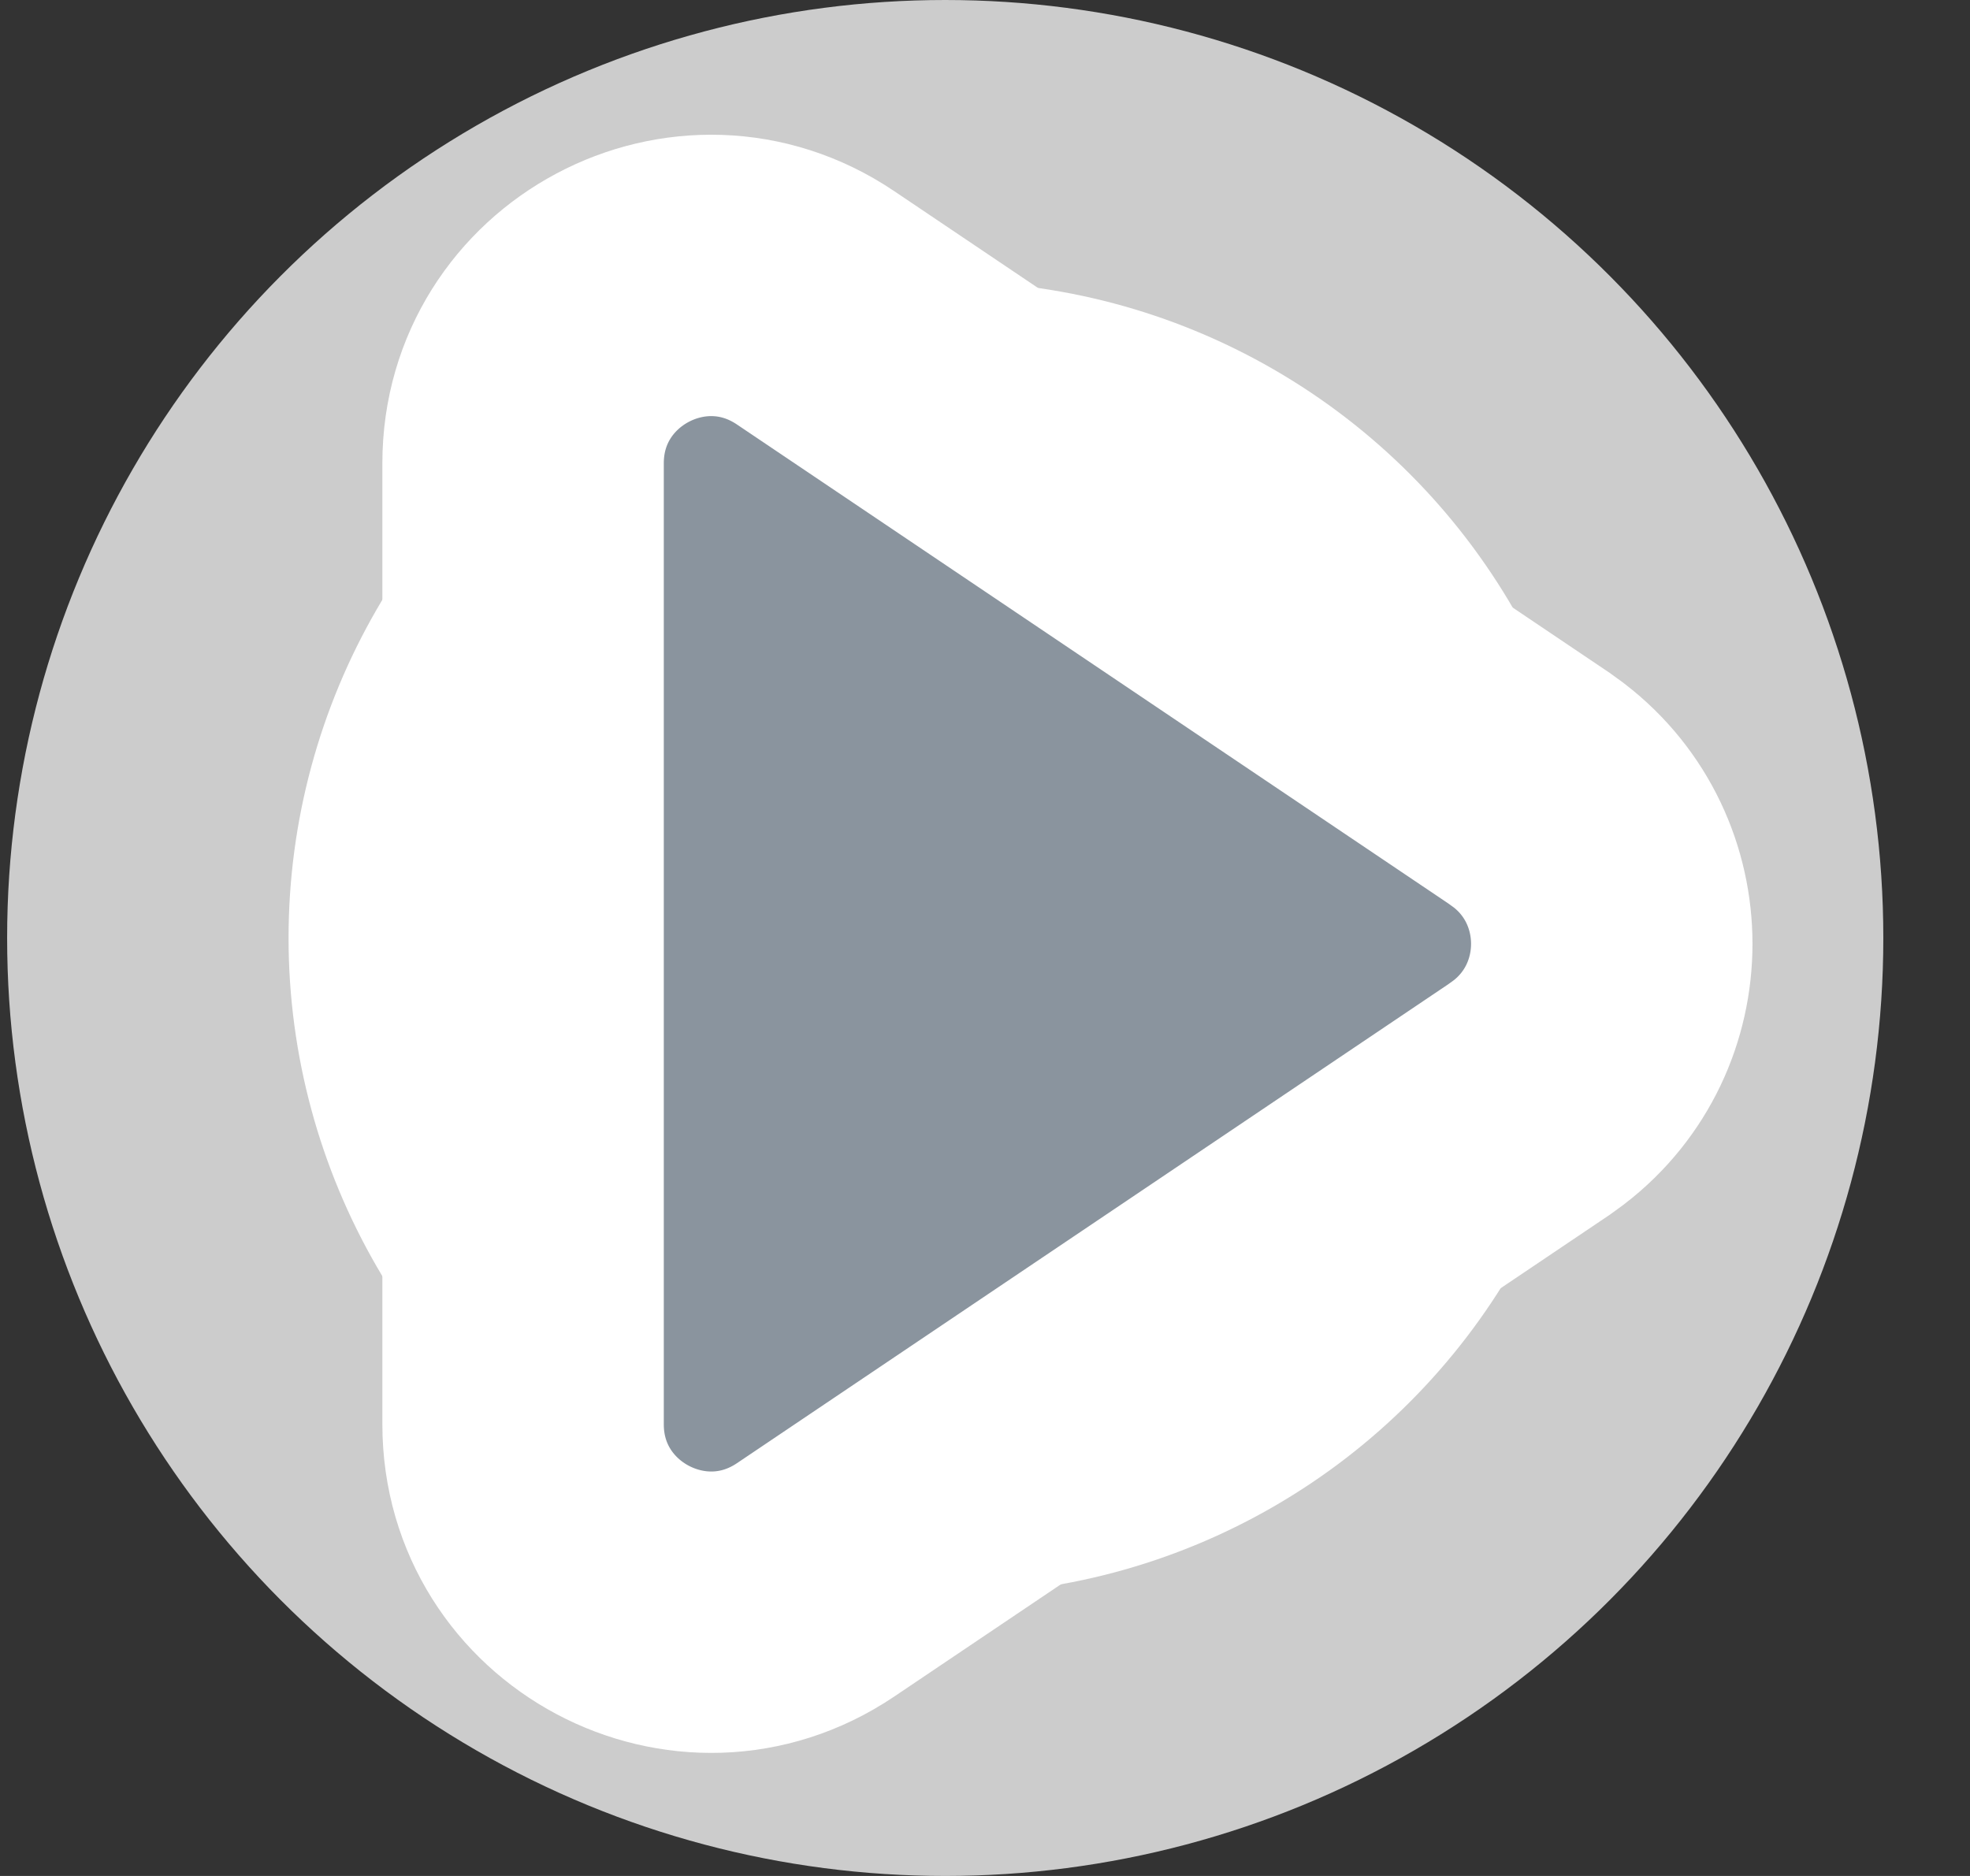 <svg width="21" height="20" viewBox="0 0 21 20" fill="none" xmlns="http://www.w3.org/2000/svg">
<rect x="0" y="0" width="21" height="20" fill="#333333" stroke="none"/>
<circle cx="10.076" cy="10" r="8.5" fill="white" stroke="#CCCCCC" stroke-width="3"/>
<path d="M16.405 8.48C17.44 9.277 17.44 10.848 16.405 11.645L16.299 11.722L8.693 16.844C7.365 17.738 5.576 16.786 5.576 15.185L5.576 4.939C5.576 3.338 7.365 2.386 8.693 3.281L16.299 8.403L16.405 8.48Z" fill="#8A949E" stroke="white" stroke-width="3"/>
</svg>
